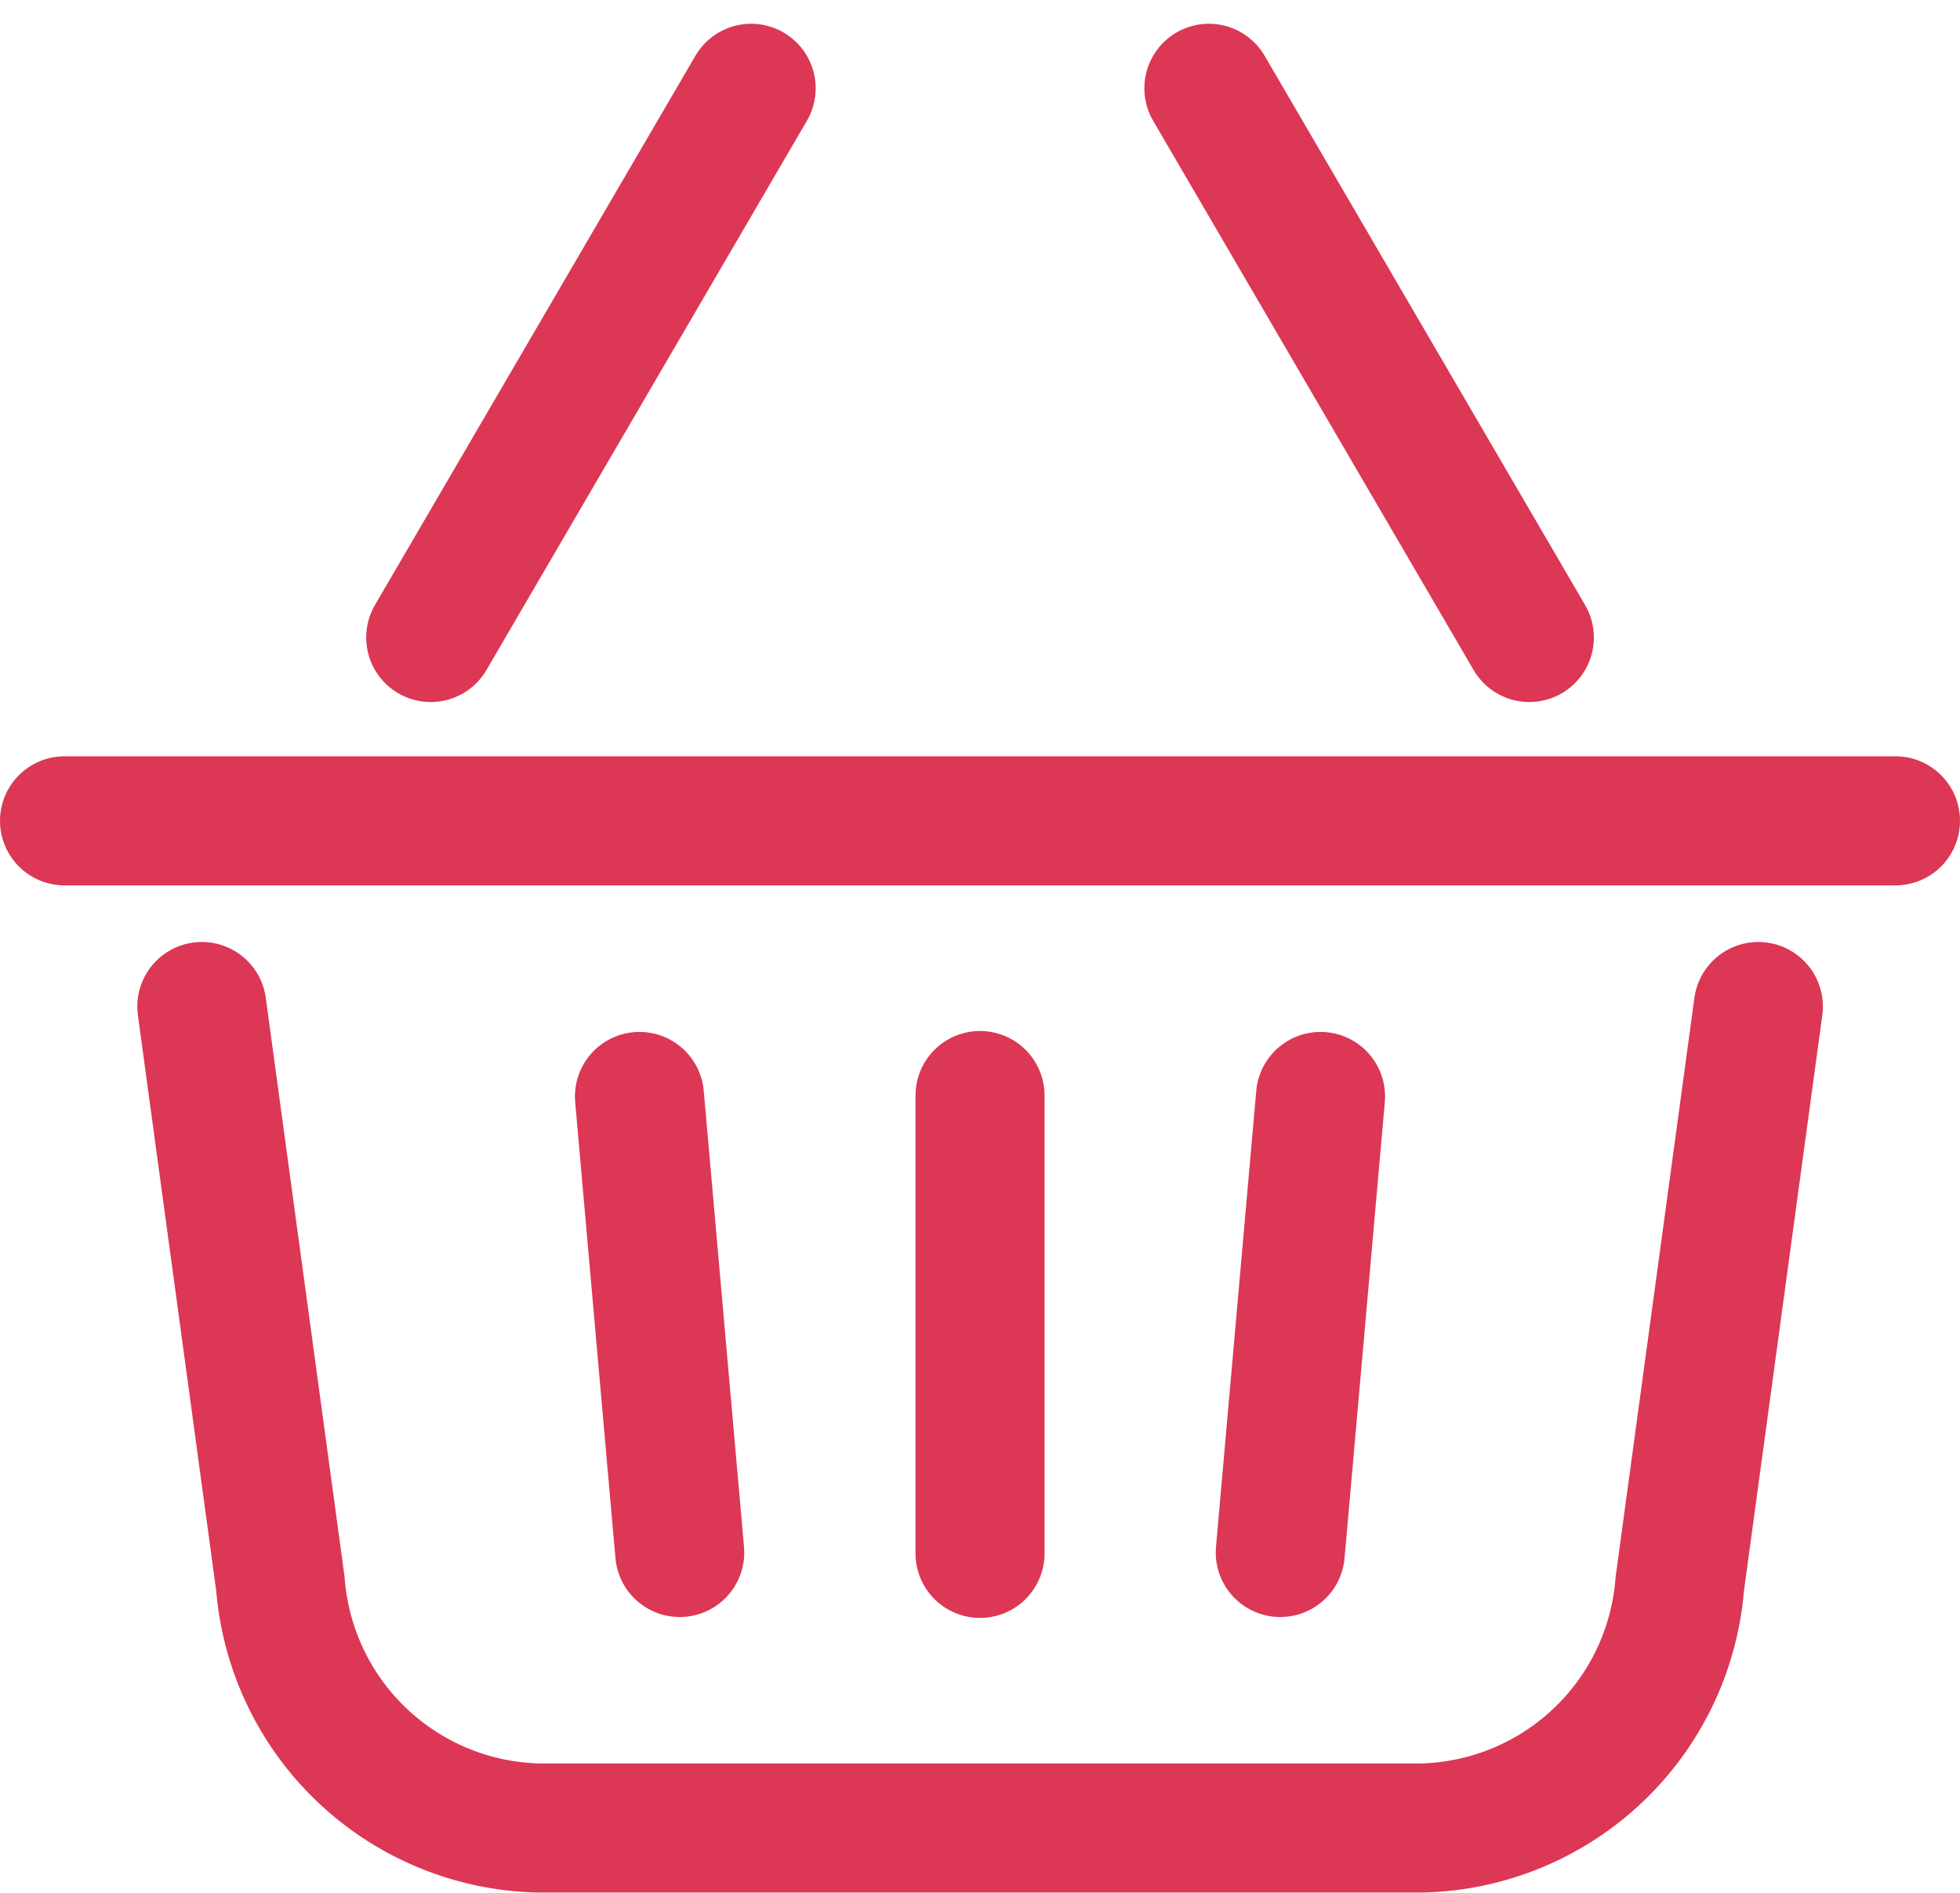 <svg xmlns="http://www.w3.org/2000/svg" width="41.765" height="40.32" viewBox="0 0 41.765 40.32">
  <g id="shopping-basket_RED" transform="translate(1.375 1.881)">
    <path id="Path_4" data-name="Path 4" d="M3.5,12.528l1.674,12.3h0a5.645,5.645,0,0,0,5.493,5.2H29.5a5.645,5.645,0,0,0,5.493-5.2l1.674-12.3" transform="translate(-0.574 7.034)" fill="none" stroke="#dc3755" stroke-linecap="round" stroke-linejoin="round" stroke-width="2.75"/>
    <path id="Path_5" data-name="Path 5" d="M2,10.5H41.015" transform="translate(-2 5.106)" fill="none" stroke="#dc3755" stroke-linecap="round" stroke-linejoin="round" stroke-width="2.75"/>
    <path id="Path_6" data-name="Path 6" d="M6,14.2,12.828,2.5" transform="translate(1.803 -2.5)" fill="none" stroke="#dc3755" stroke-linecap="round" stroke-linejoin="round" stroke-width="2.75"/>
    <path id="Path_7" data-name="Path 7" d="M21.328,14.2,14.5,2.5" transform="translate(9.885 -2.5)" fill="none" stroke="#dc3755" stroke-linecap="round" stroke-linejoin="round" stroke-width="2.75"/>
    <path id="Path_8" data-name="Path 8" d="M8.28,13.51l.858,9.715" transform="translate(3.971 7.968)" fill="none" stroke="#dc3755" stroke-linecap="round" stroke-linejoin="round" stroke-width="2.75"/>
    <path id="Path_9" data-name="Path 9" d="M12,13.5v9.754" transform="translate(7.508 7.958)" fill="none" stroke="#dc3755" stroke-linecap="round" stroke-linejoin="round" stroke-width="2.75"/>
    <path id="Path_10" data-name="Path 10" d="M16.138,13.51l-.858,9.715" transform="translate(10.626 7.968)" fill="none" stroke="#dc3755" stroke-linecap="round" stroke-linejoin="round" stroke-width="2.75"/>
  </g>
</svg>
